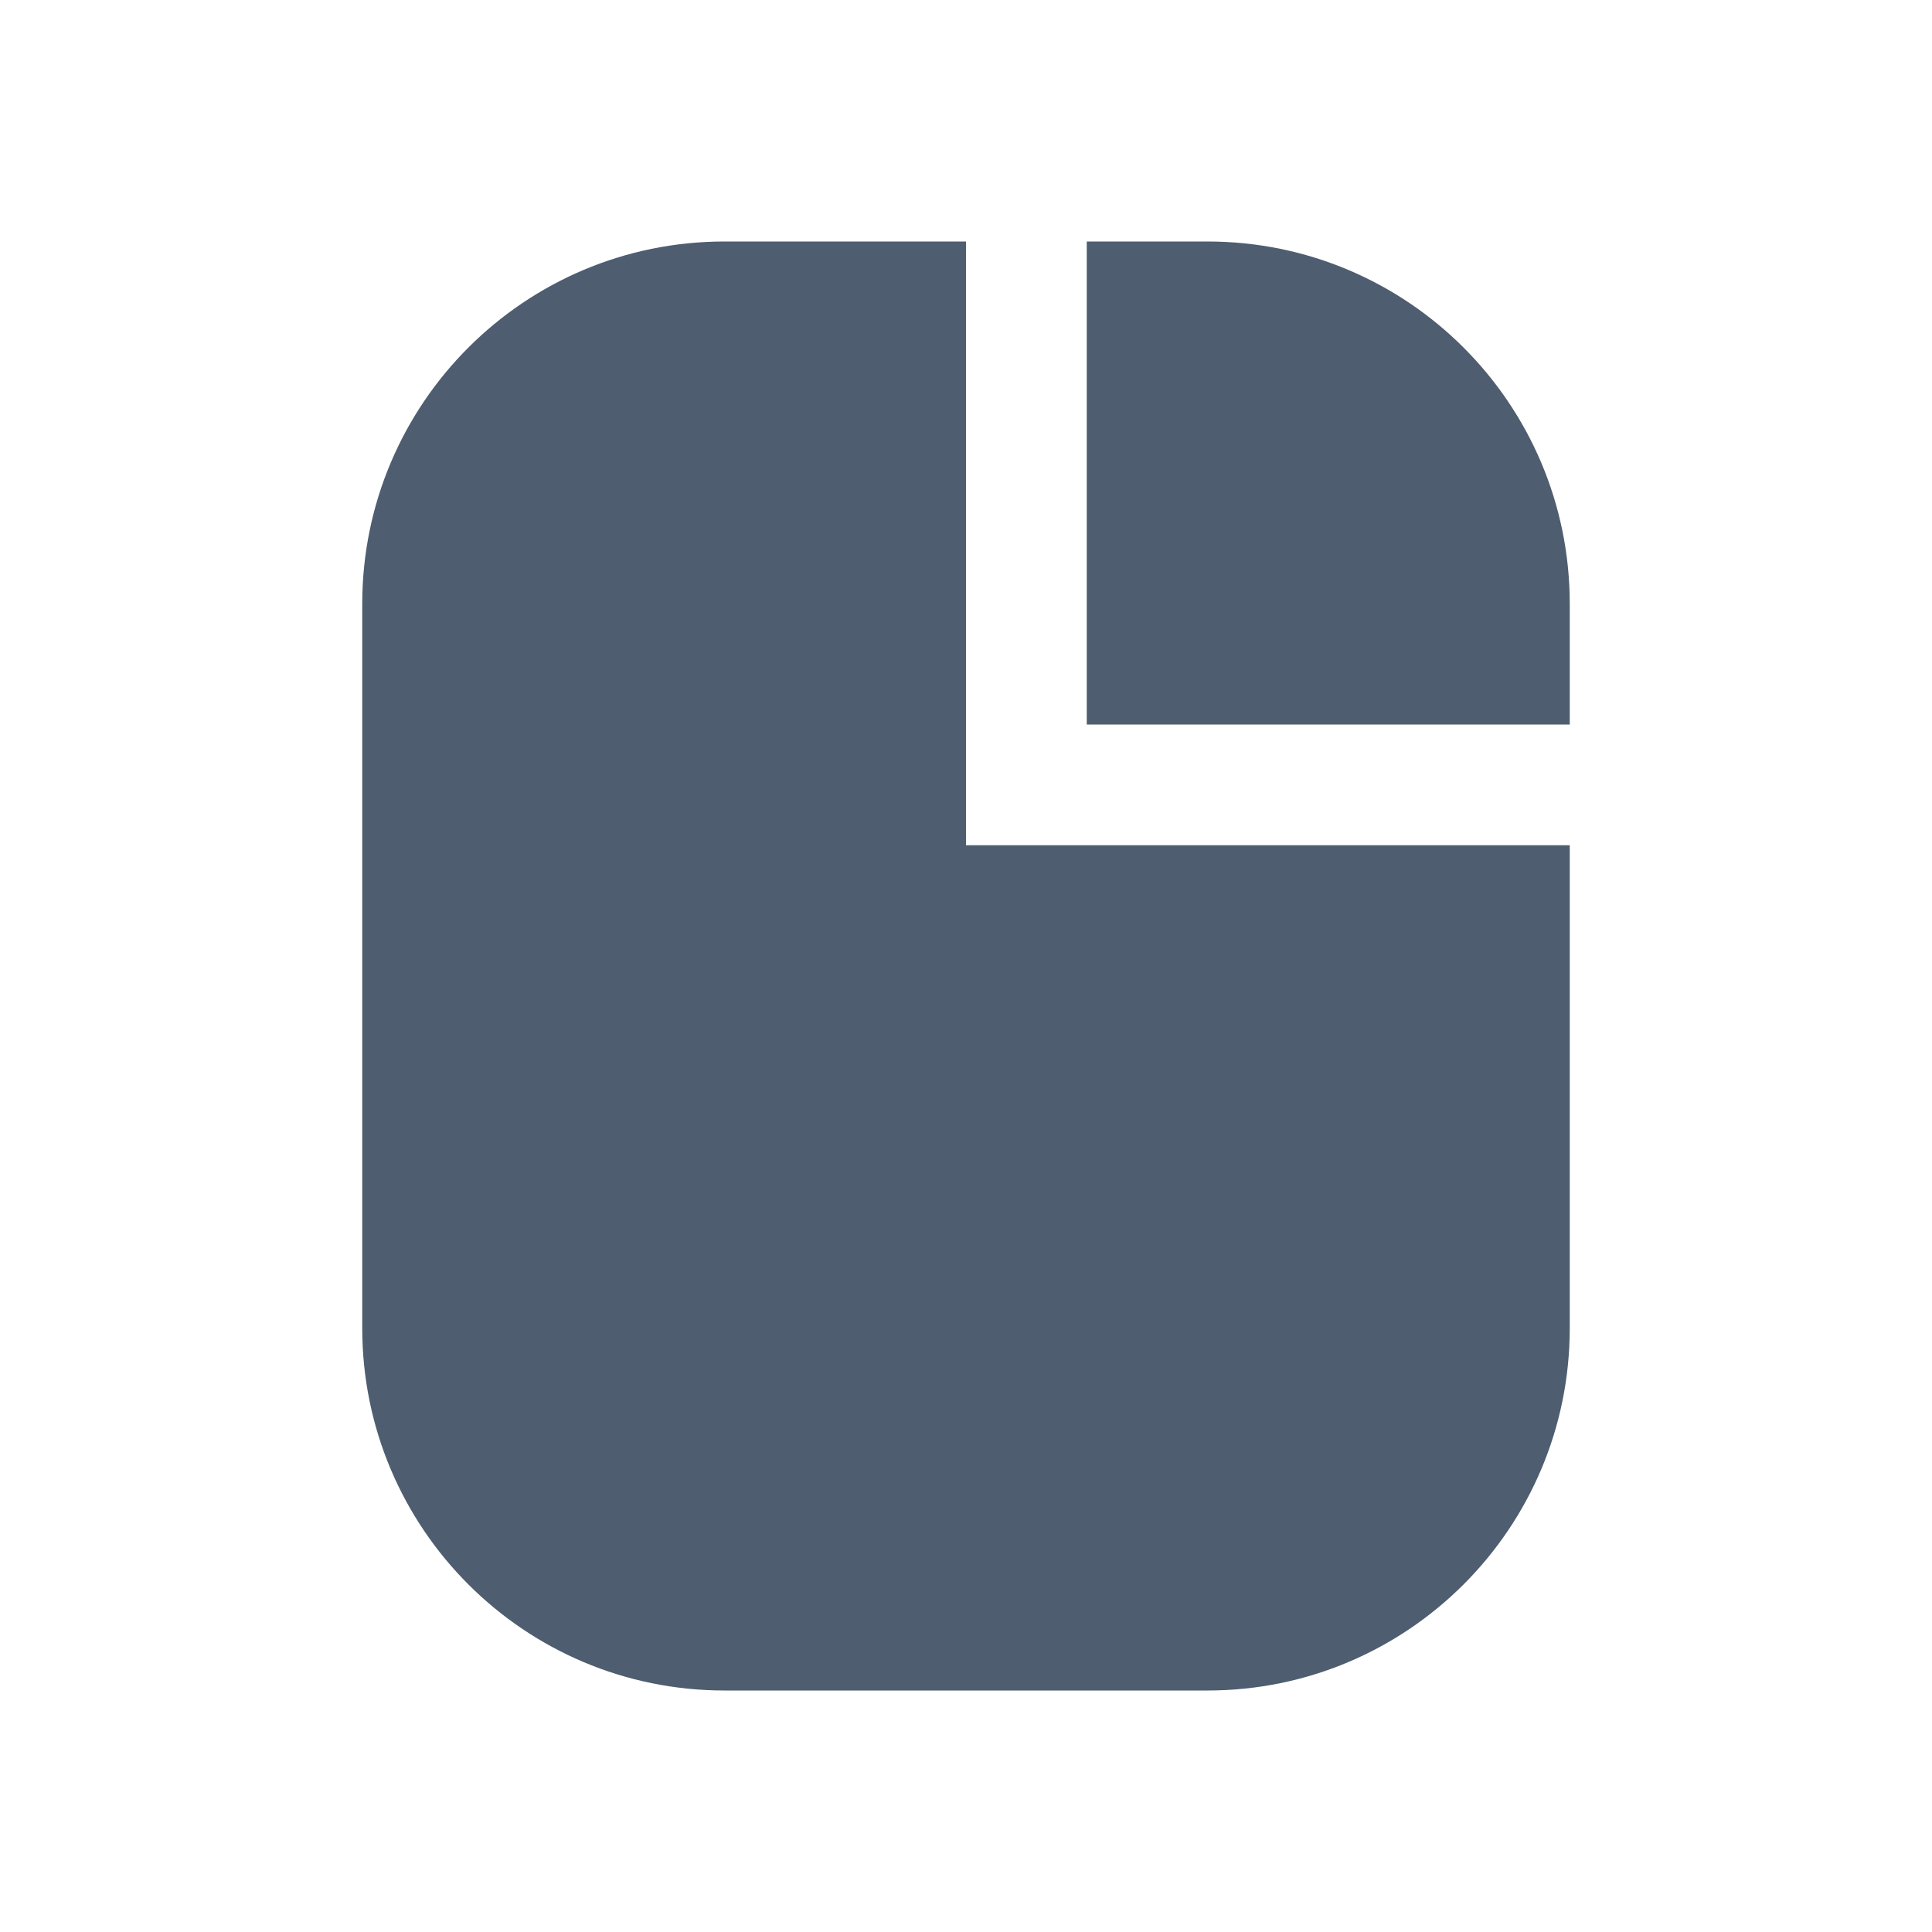 <?xml version="1.0" encoding="iso-8859-1"?>
<!-- Generator: Adobe Illustrator 16.0.3, SVG Export Plug-In . SVG Version: 6.00 Build 0)  -->
<!DOCTYPE svg PUBLIC "-//W3C//DTD SVG 1.1//EN" "http://www.w3.org/Graphics/SVG/1.1/DTD/svg11.dtd">
<svg version="1.1" xmlns="http://www.w3.org/2000/svg" xmlns:xlink="http://www.w3.org/1999/xlink" x="0px" y="0px" width="16px"
	 height="16px" viewBox="0 0 16 16" style="enable-background:new 0 0 16 16;" xml:space="preserve">
<g id="rclick">
	<g>
		<path style="fill:#4E5D6F;" d="M9,2h1c1.656,0,3,1.343,3,3v1H9V2z"/>
		<path style="fill:#4E5D6F;" d="M6,2h2v5h5v4c0,1.657-1.344,3-3,3H6c-1.657,0-3-1.343-3-3V5C3,3.343,4.343,2,6,2z"/>
	</g>
</g>
<g id="Layer_1">
</g>
</svg>
